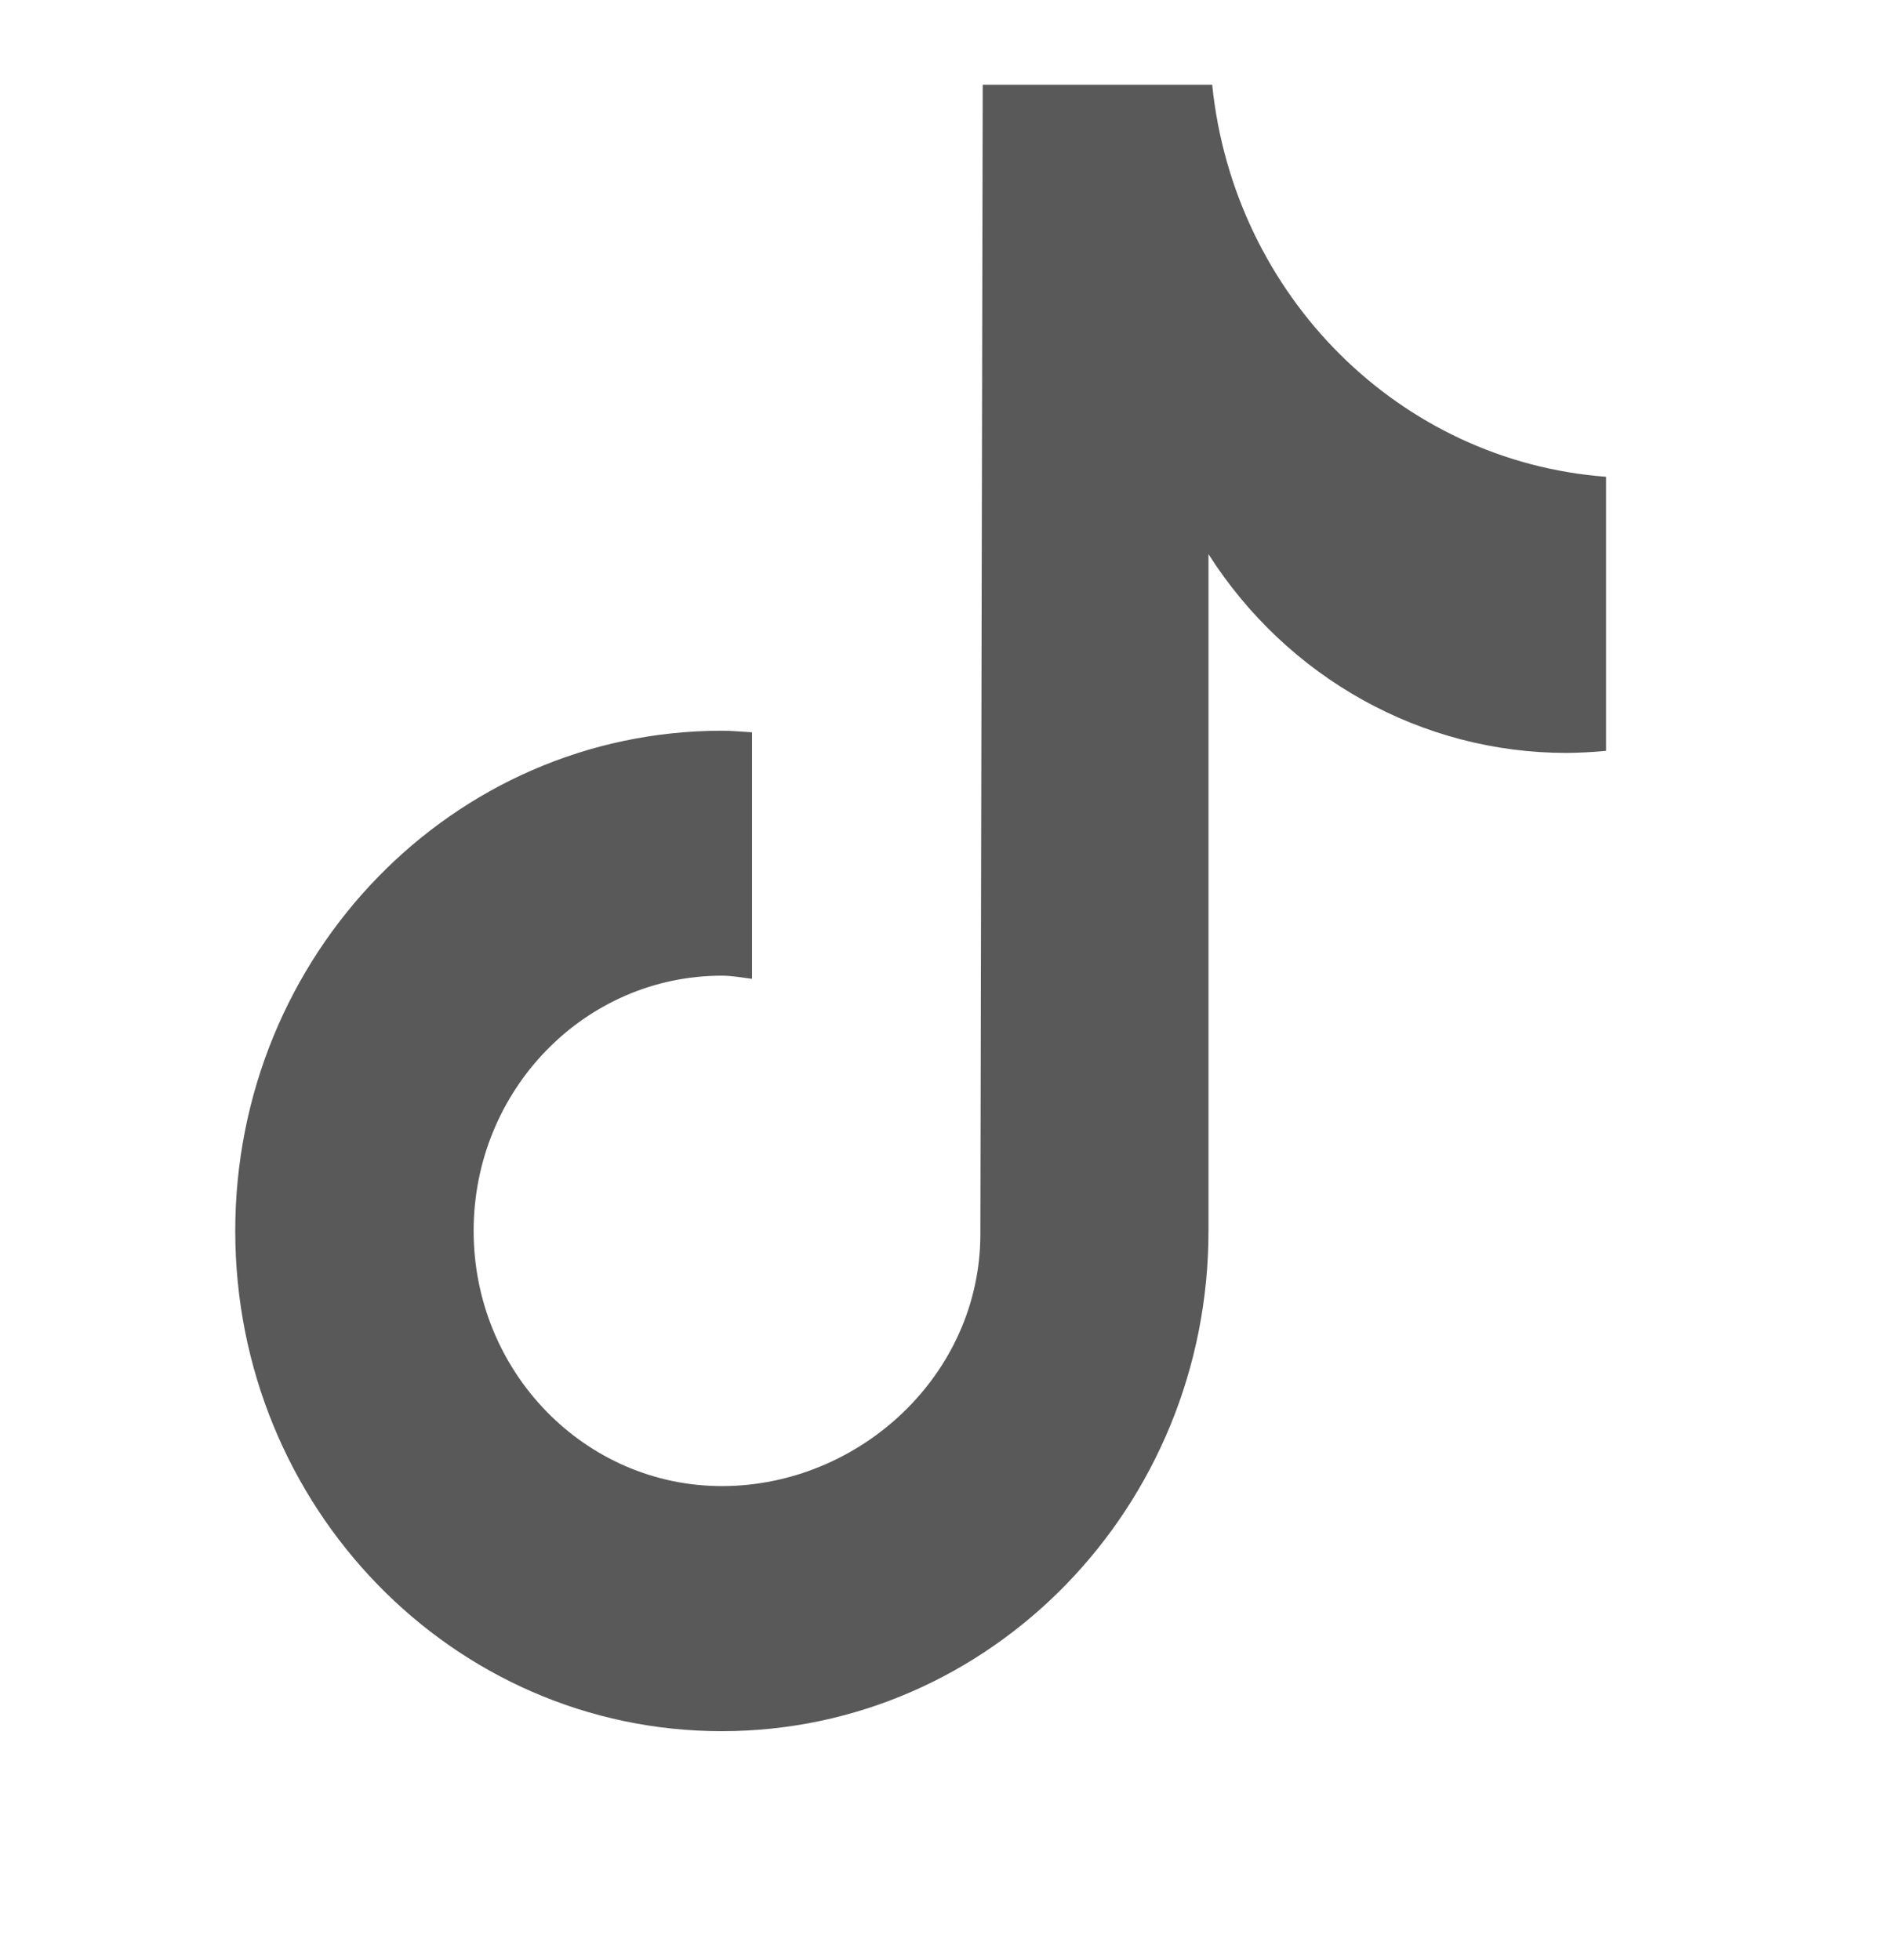 <svg width="24" height="25" viewBox="0 0 24 25" fill="none" xmlns="http://www.w3.org/2000/svg">
<path d="M20.476 9.577C20.309 9.593 20.141 9.602 19.974 9.603C18.135 9.603 16.419 8.65 15.411 7.068V15.7C15.411 19.223 12.632 22.08 9.204 22.08C5.776 22.08 3 19.223 3 15.7C3 12.177 5.778 9.32 9.206 9.32C9.336 9.32 9.463 9.333 9.59 9.34V12.484C9.463 12.469 9.337 12.444 9.206 12.444C7.457 12.444 6.04 13.902 6.04 15.699C6.04 17.497 7.458 18.954 9.206 18.954C10.956 18.954 12.502 17.538 12.502 15.739L12.532 1.08H15.458C15.734 3.777 17.85 5.884 20.481 6.081V9.575" fill="black" fill-opacity="0.65"/>
</svg>
